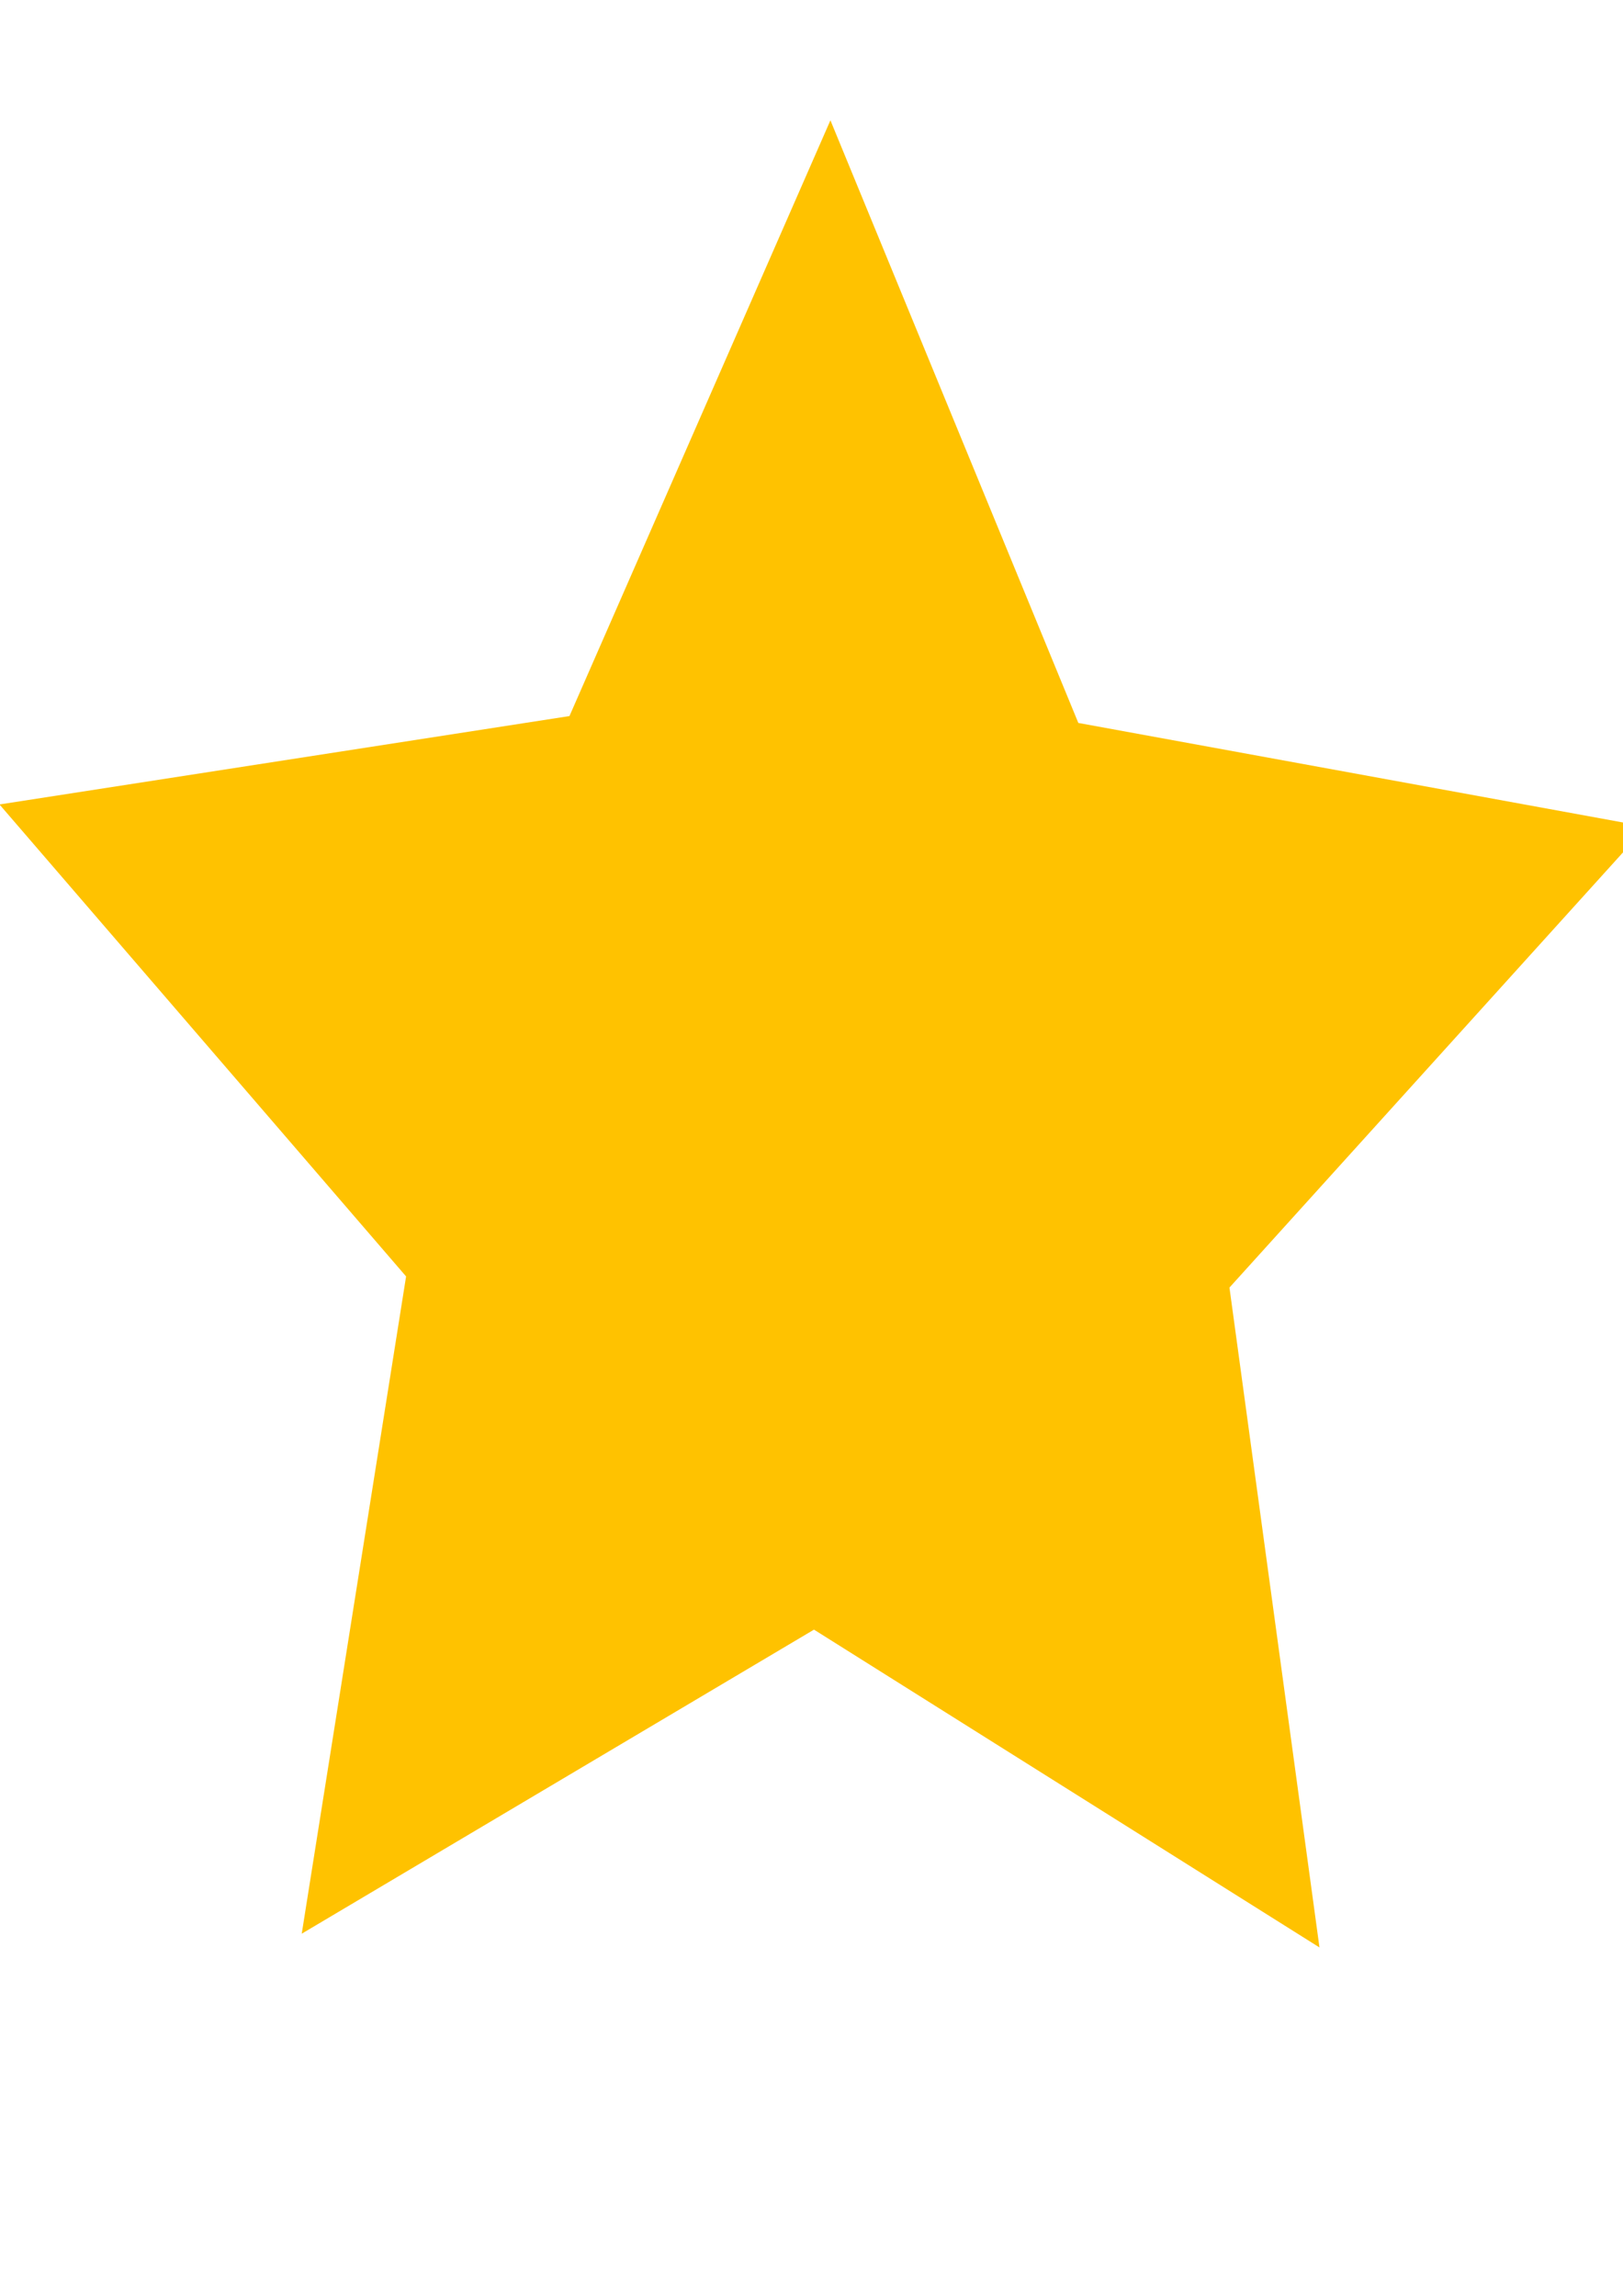 <?xml version="1.0" encoding="UTF-8" standalone="no"?>
<!-- Created with Inkscape (http://www.inkscape.org/) -->

<svg
   width="210mm"
   height="297mm"
   viewBox="0 0 210 297"
   version="1.1"
   id="svg5"
   sodipodi:docname="dibujo.svg"
   inkscape:version="1.1.2 (b8e25be833, 2022-02-05)"
   xmlns:inkscape="http://www.inkscape.org/namespaces/inkscape"
   xmlns:sodipodi="http://sodipodi.sourceforge.net/DTD/sodipodi-0.dtd"
   xmlns="http://www.w3.org/2000/svg"
   xmlns:svg="http://www.w3.org/2000/svg">
  <sodipodi:namedview
     id="namedview7"
     pagecolor="#ffffff"
     bordercolor="#666666"
     borderopacity="1.0"
     inkscape:pageshadow="2"
     inkscape:pageopacity="0.0"
     inkscape:pagecheckerboard="0"
     inkscape:document-units="mm"
     showgrid="false"
     inkscape:zoom="0.45718617"
     inkscape:cx="-33.903038"
     inkscape:cy="562.13424"
     inkscape:window-width="1366"
     inkscape:window-height="705"
     inkscape:window-x="-8"
     inkscape:window-y="-8"
     inkscape:window-maximized="1"
     inkscape:current-layer="layer1" />
  <defs
     id="defs2" />
  <g
     inkscape:label="Capa 1"
     inkscape:groupmode="layer"
     id="layer1">
    <path
       sodipodi:type="star"
       style="fill:#ffc200;fill-opacity:1"
       id="path1354"
       inkscape:flatsided="false"
       sodipodi:sides="5"
       sodipodi:cx="155.29779"
       sodipodi:cy="424.33481"
       sodipodi:r1="348.82349"
       sodipodi:r2="174.41174"
       sodipodi:arg1="0.98627197"
       sodipodi:arg2="1.6145905"
       inkscape:rounded="0"
       inkscape:randomized="0"
       d="M 347.78,715.245 147.662,598.579 -61.894,697.292 -12.778,470.917 -171.416,302.122 59.057,278.88 170.569,75.846 263.894,287.856 491.45,331.17 318.655,485.441 Z"
       transform="matrix(0.321,-0.012,0.01,0.373,51.937,-10.679)"
       inkscape:transform-center-x="-0.38799144"
       inkscape:transform-center-y="-11.995309" />
  </g>
</svg>
